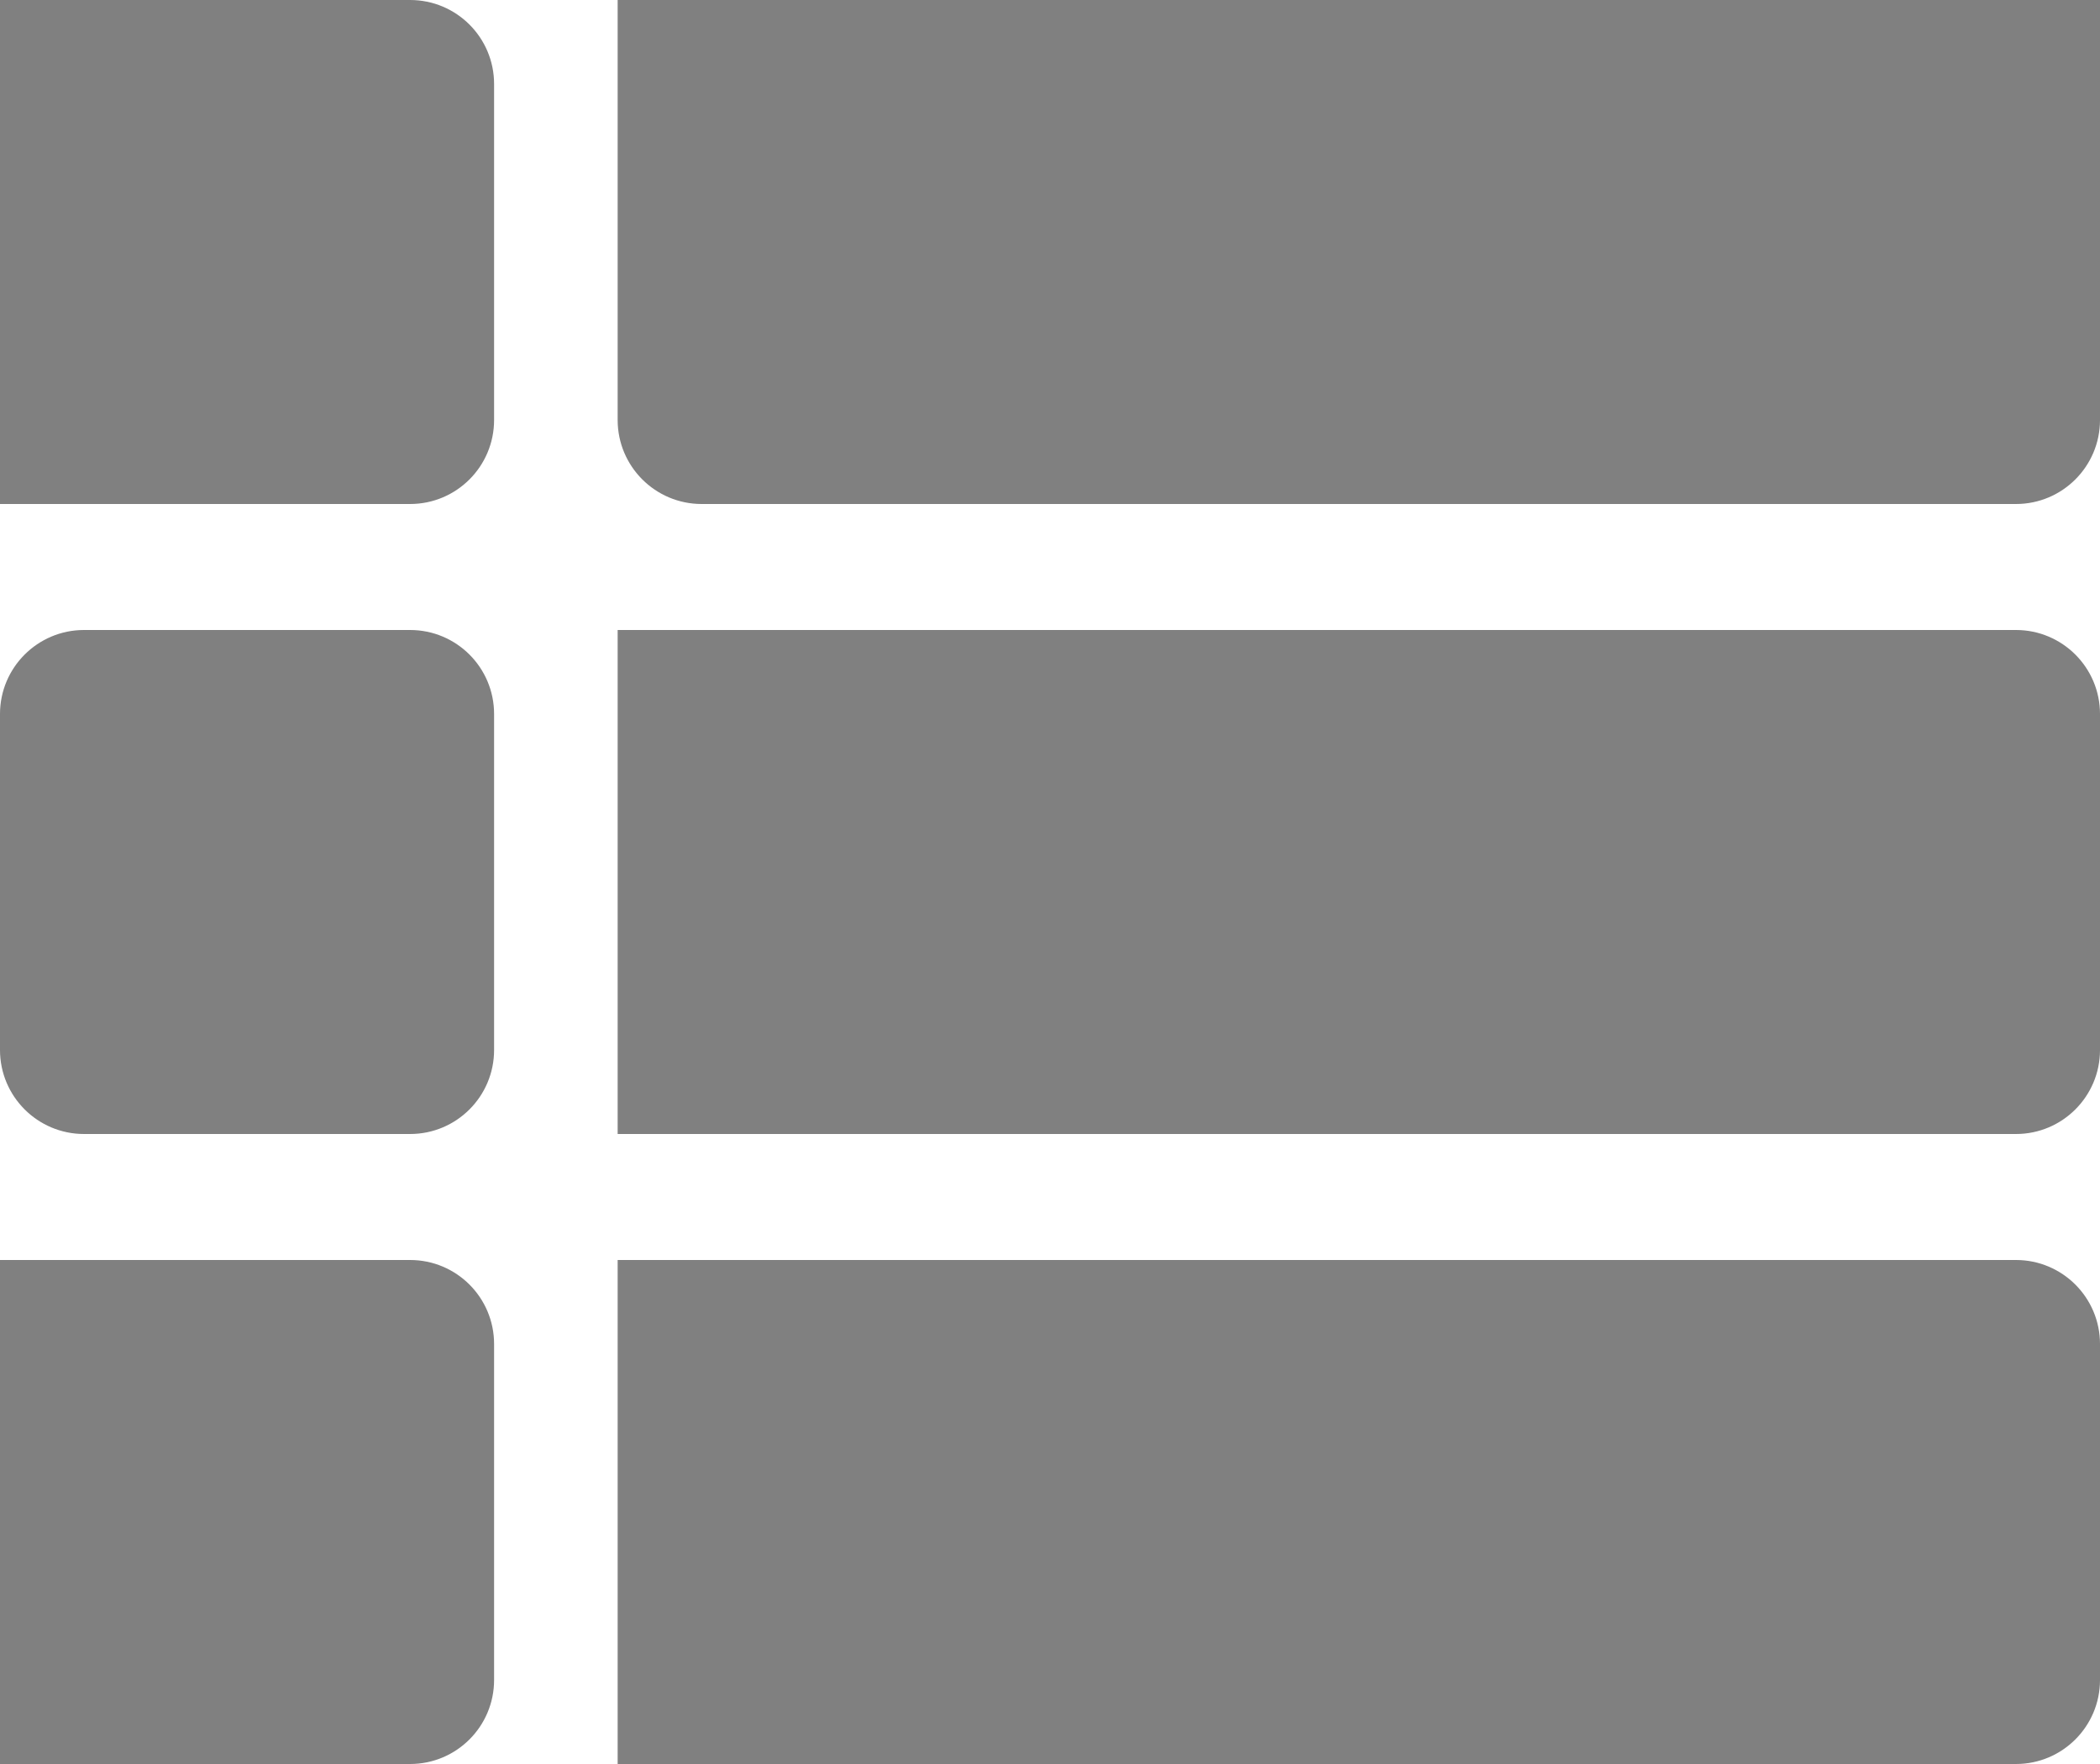 
		<svg width="25" height="21" viewBox="0 0 25 21" fill="none" xmlns="http://www.w3.org/2000/svg">
			<path d="M7.353 0V5C7.353 5.552 7.801 6 8.353 6H24C24.552 6 25 5.552 25 5V0M7.353 21H24C24.552 21 25 20.552 25 20V16C25 15.448 24.552 15 24 15H7.353M7.353 13.5H24C24.552 13.5 25 13.052 25 12.5V8.5C25 7.948 24.552 7.5 24 7.5H7.353M0 6H4.882C5.435 6 5.882 5.552 5.882 5V1C5.882 0.448 5.435 0 4.882 0H0M0 21H4.882C5.435 21 5.882 20.552 5.882 20V16C5.882 15.448 5.435 15 4.882 15H0M0 12.5C0 13.052 0.448 13.5 1 13.5H4.882C5.435 13.5 5.882 13.052 5.882 12.5V8.5C5.882 7.948 5.435 7.5 4.882 7.5H1C0.448 7.5 0 7.948 0 8.5V12.5Z" fill="gray" />
		</svg>
